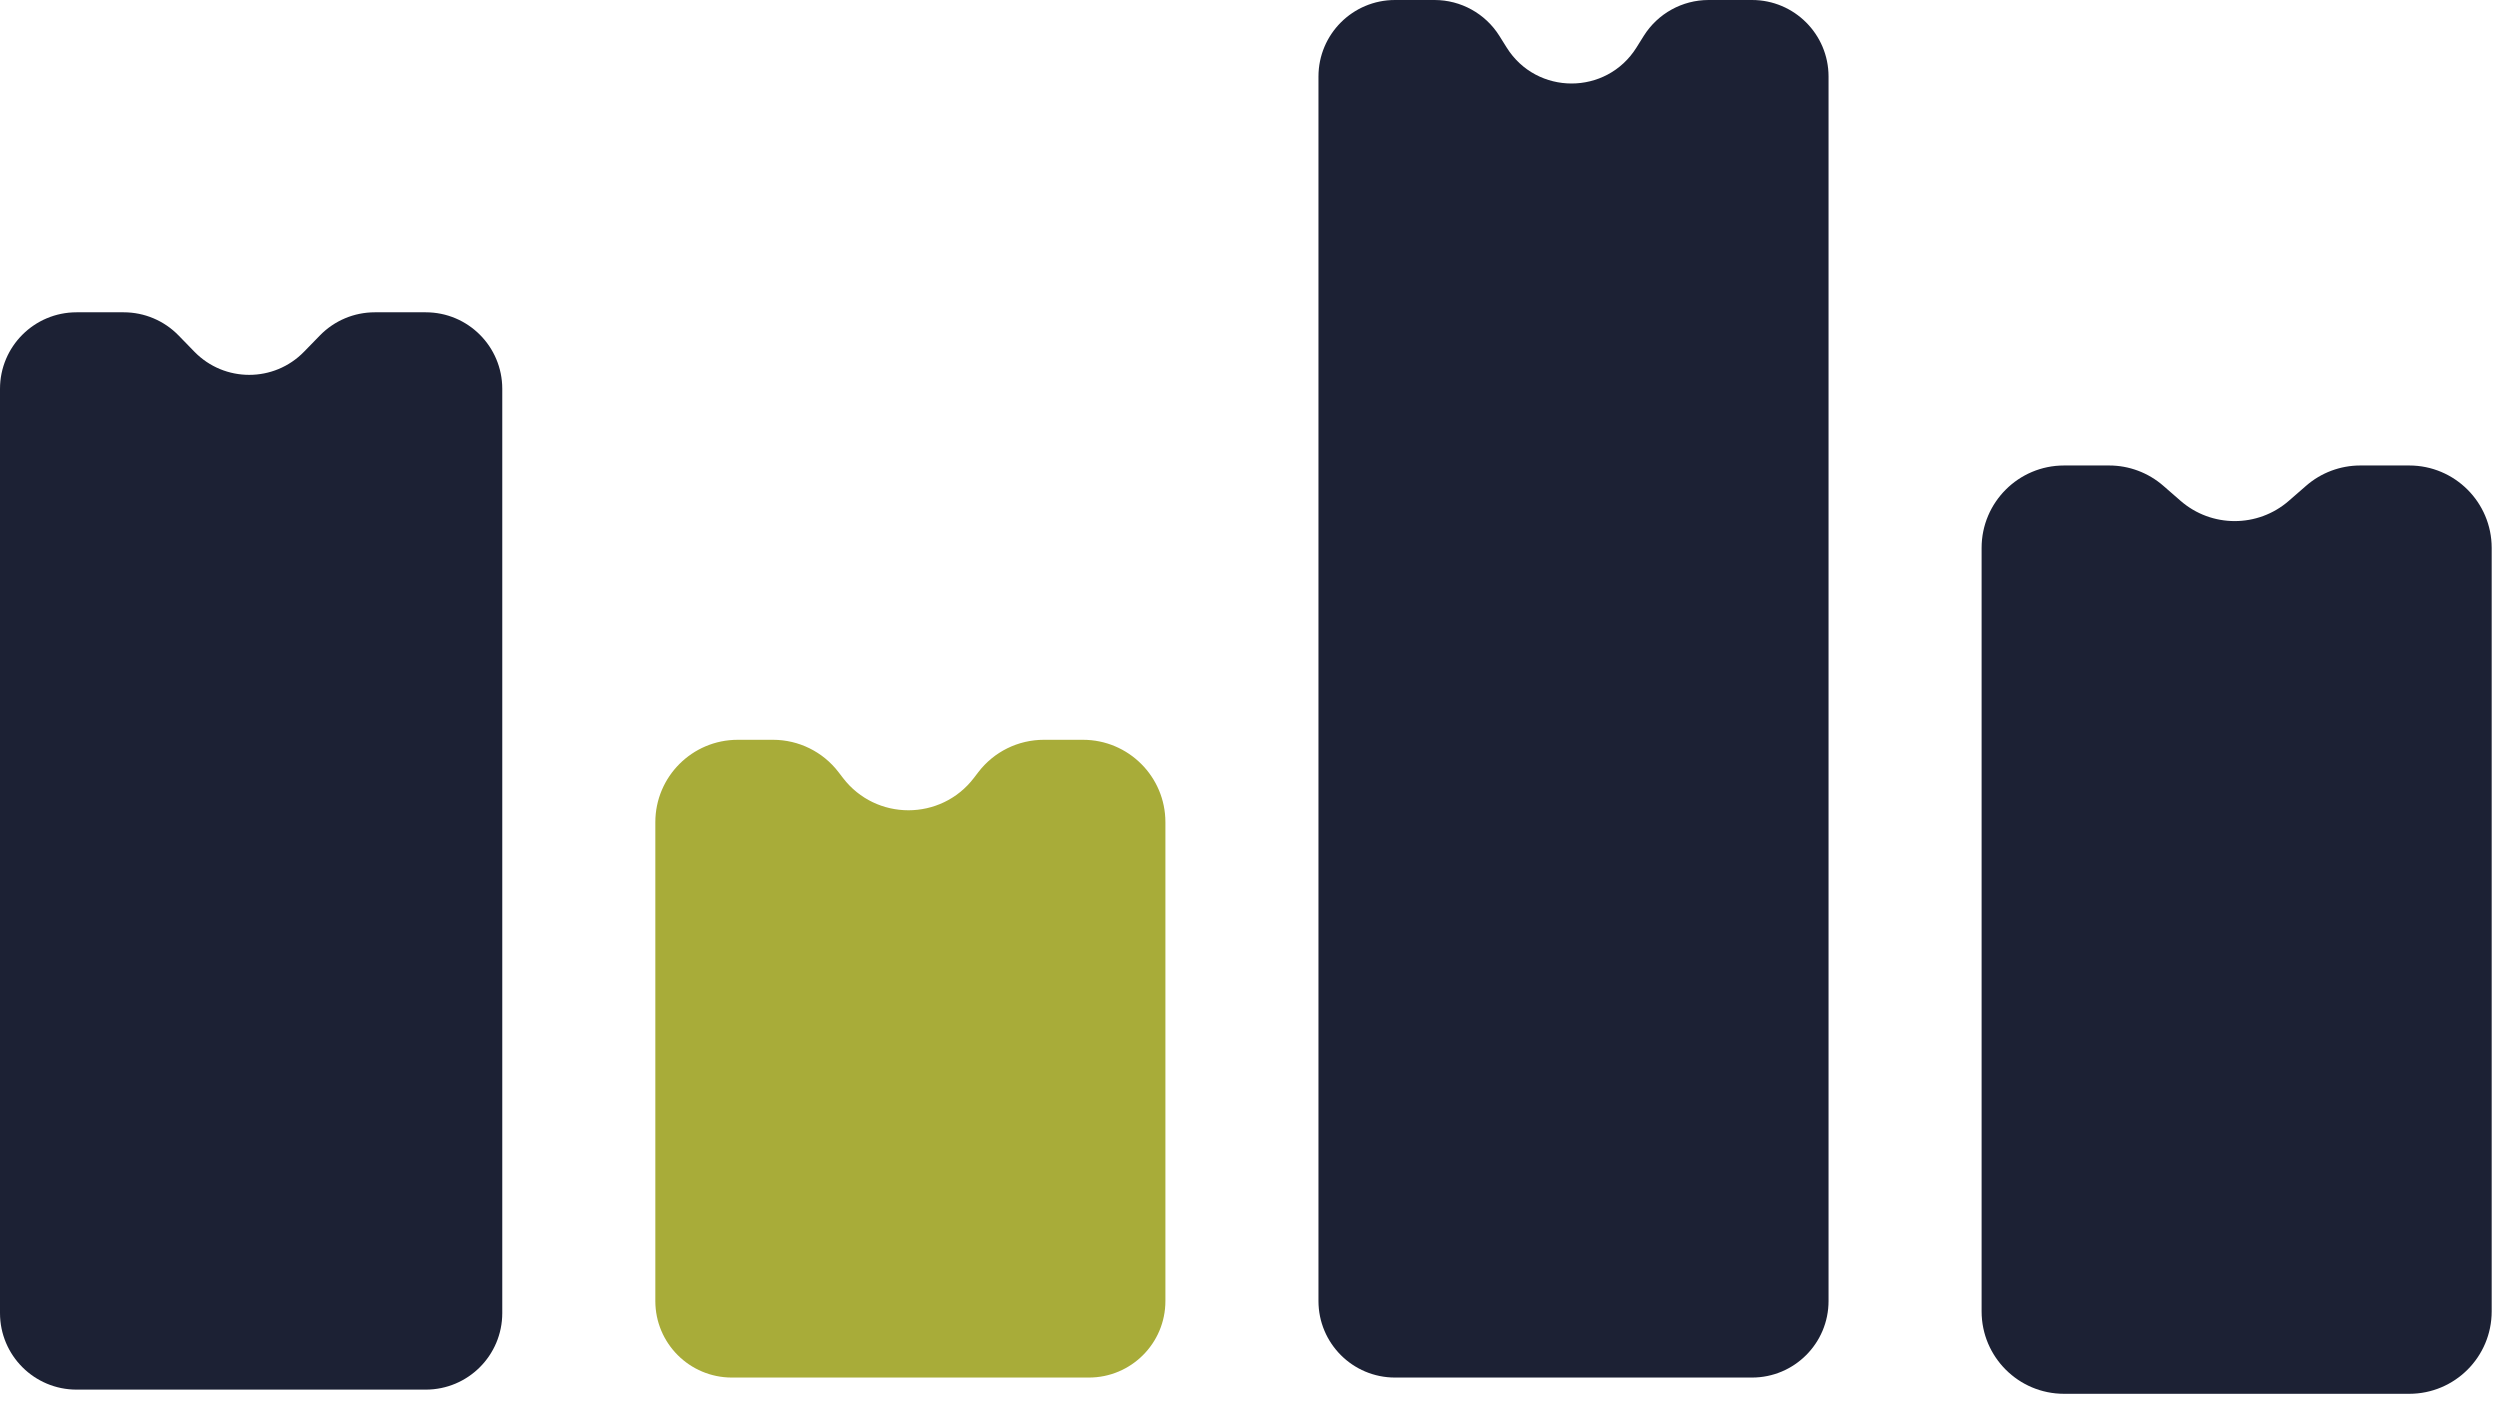 <svg width="98" height="55" viewBox="0 0 98 55" fill="none" xmlns="http://www.w3.org/2000/svg">
<path opacity="0.9" d="M0 15.242C0 13.585 1.343 12.242 3 12.242H4.849C5.659 12.242 6.434 12.569 6.999 13.149L7.62 13.787C8.798 14.997 10.742 14.997 11.919 13.787L12.541 13.149C13.106 12.569 13.881 12.242 14.691 12.242H16.689C18.346 12.242 19.689 13.585 19.689 15.242V51.473C19.689 53.13 18.346 54.473 16.689 54.473H3C1.343 54.473 0 53.13 0 51.473V15.242Z" fill="#04091E"/>
<path opacity="0.9" d="M77.679 21.478C77.679 19.694 79.125 18.247 80.91 18.247H82.679C83.459 18.247 84.213 18.53 84.802 19.043L85.477 19.631C86.694 20.692 88.507 20.692 89.724 19.631L90.399 19.043C90.987 18.53 91.742 18.247 92.522 18.247H94.442C96.227 18.247 97.674 19.694 97.674 21.478V51.406C97.674 53.191 96.227 54.637 94.442 54.637H80.91C79.125 54.637 77.679 53.191 77.679 51.406V21.478Z" fill="#04091E"/>
<path opacity="0.9" d="M28.92 29C27.135 29 25.689 30.447 25.689 32.231V51C25.689 52.657 27.032 54 28.689 54H42.684C44.34 54 45.684 52.657 45.684 51V32.231C45.684 30.447 44.237 29 42.452 29H40.917C39.911 29 38.963 29.468 38.351 30.267L38.176 30.496C36.883 32.185 34.338 32.185 33.045 30.496L32.869 30.267C32.258 29.468 31.309 29 30.303 29H28.92Z" fill="#9FA324"/>
<path opacity="0.9" d="M54.684 0C53.027 0 51.684 1.343 51.684 3V51C51.684 52.657 53.027 54 54.684 54H68.679C70.335 54 71.679 52.657 71.679 51V3C71.679 1.343 70.335 0 68.679 0H66.977C65.944 0 64.984 0.532 64.435 1.407L64.148 1.866C62.972 3.742 60.239 3.742 59.063 1.866L58.776 1.407C58.227 0.532 57.267 0 56.233 0H54.684Z" fill="#04091E"/>
</svg>
